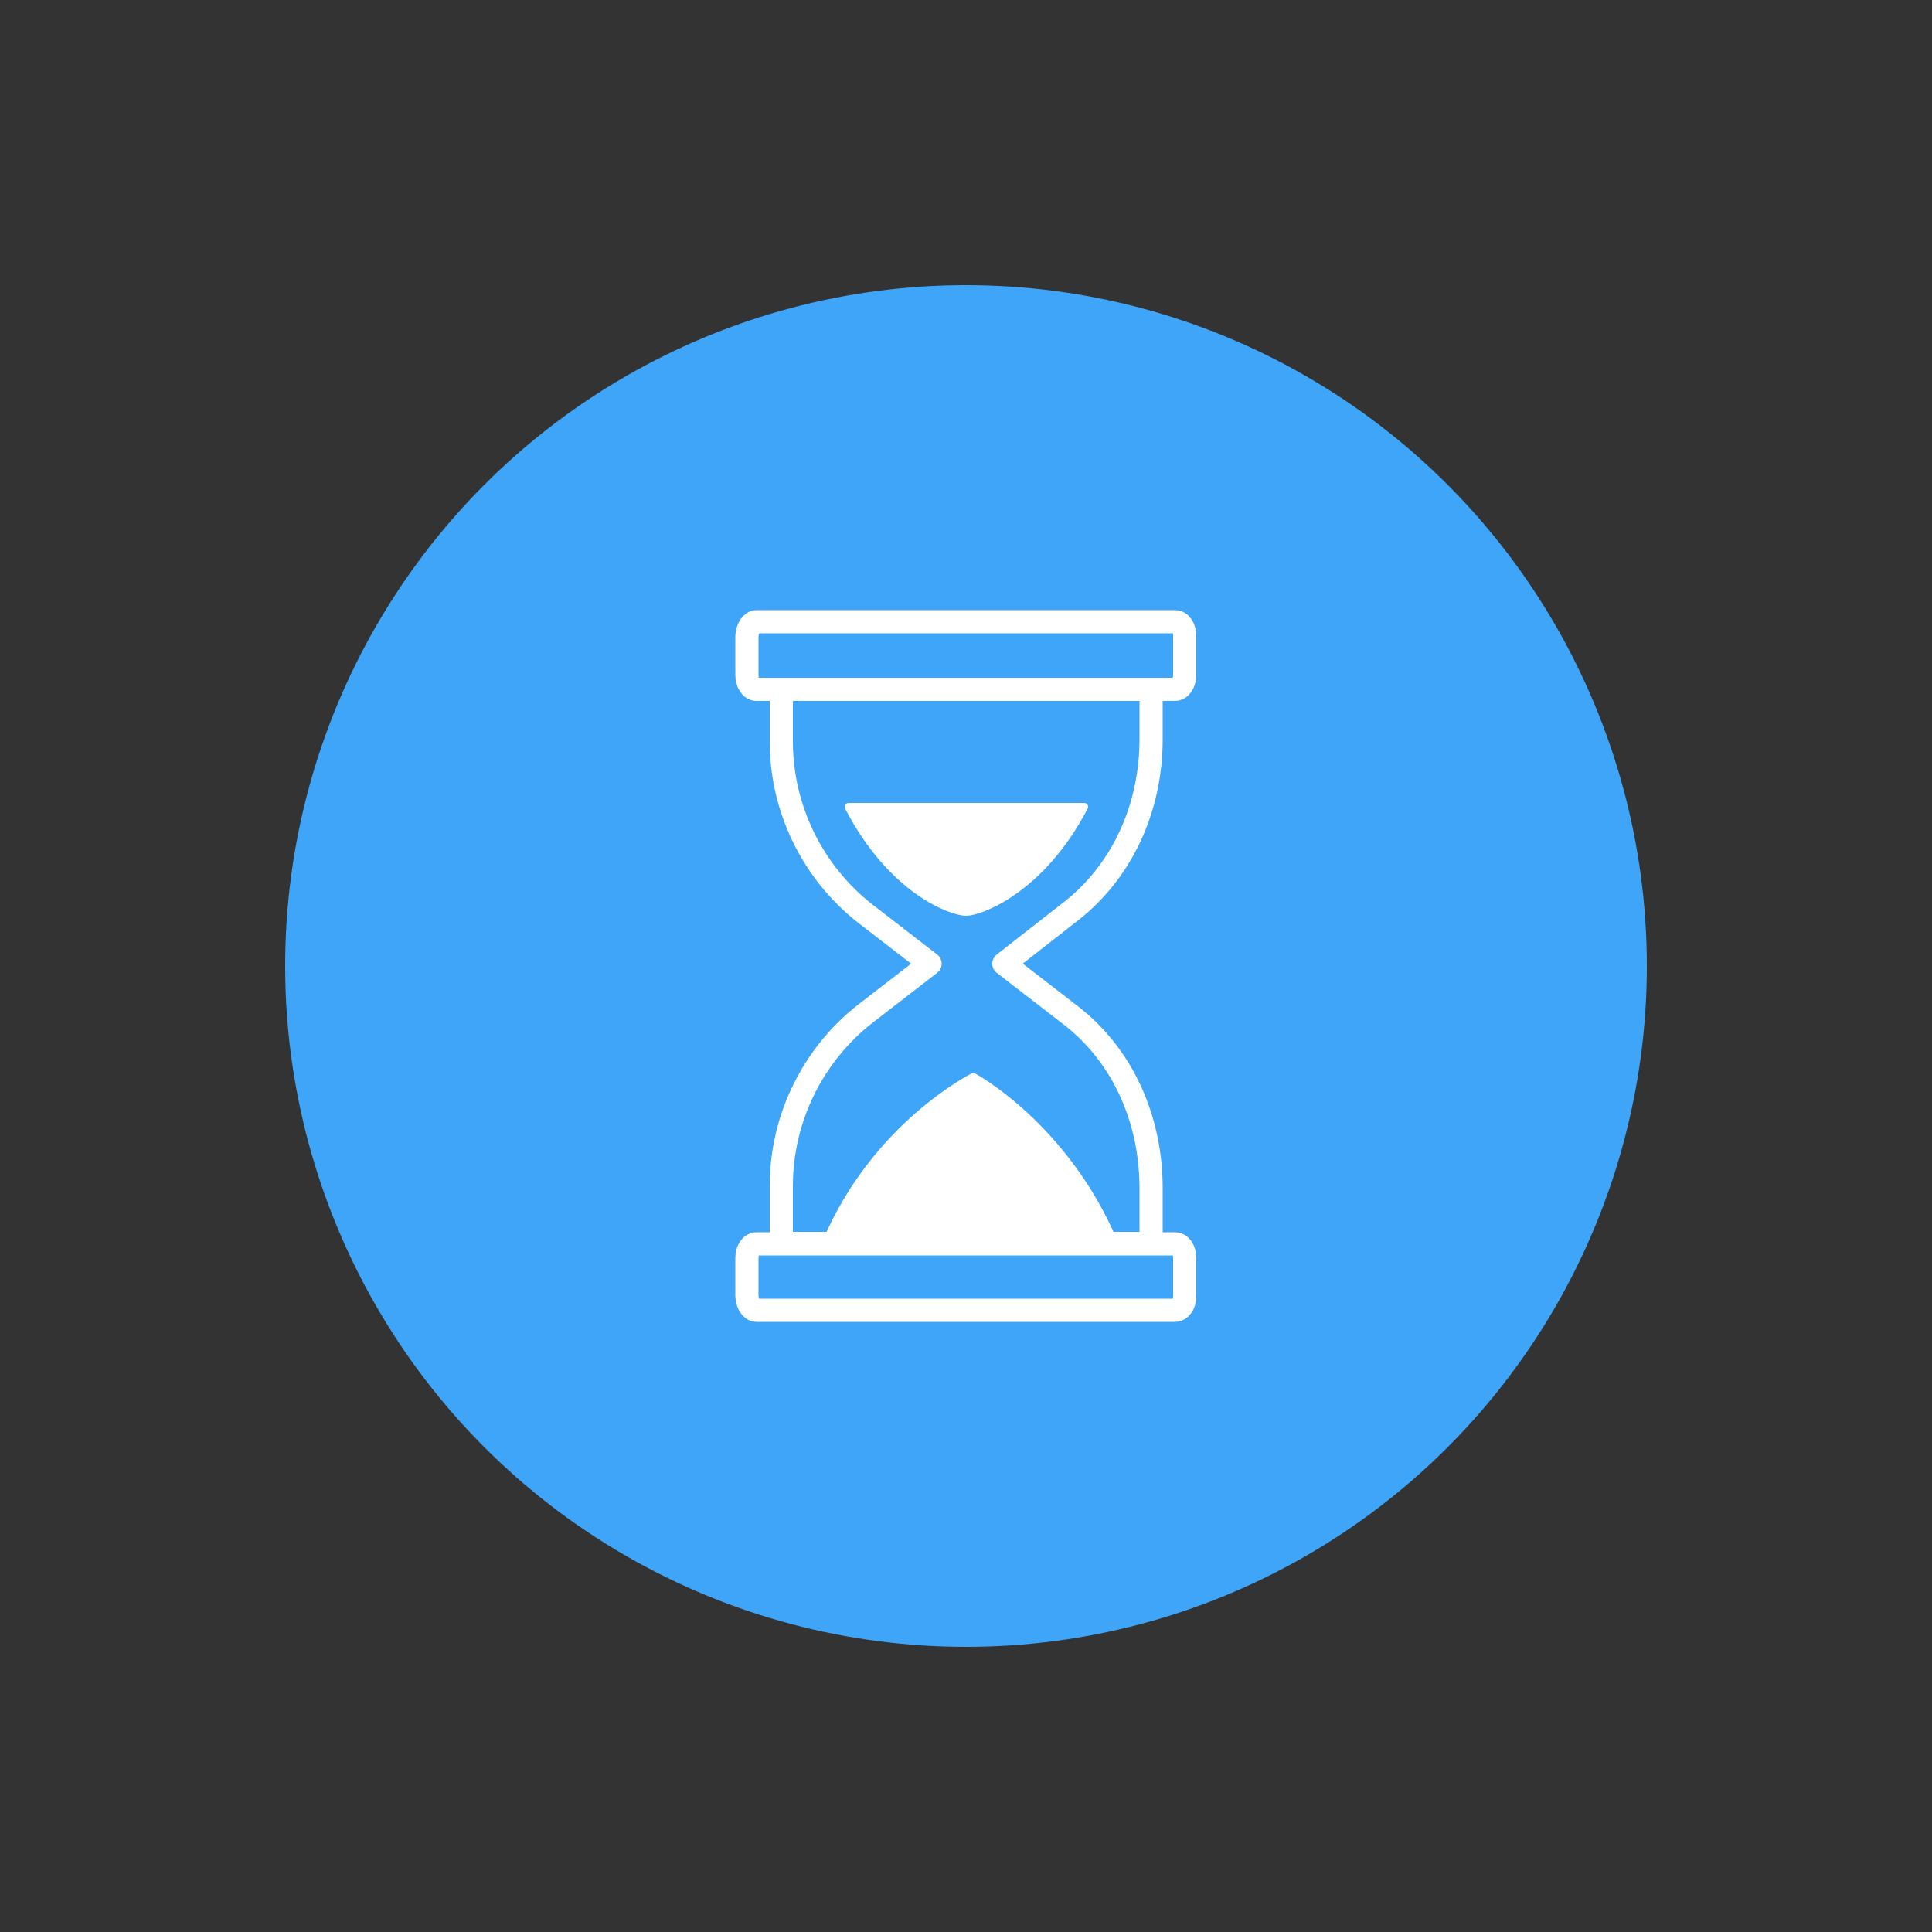 <?xml version="1.0" encoding="utf-8"?>
<!-- Generator: Adobe Illustrator 22.0.1, SVG Export Plug-In . SVG Version: 6.00 Build 0)  -->
<svg version="1.1" id="Layer_1" xmlns="http://www.w3.org/2000/svg" xmlns:xlink="http://www.w3.org/1999/xlink" x="0px" y="0px"
	 viewBox="0 0 500 500" style="enable-background:new 0 0 500 500;" xml:space="preserve">
<rect x="0" y="0" width="500" height="500" fill="#333333" stroke="none"/>
<style type="text/css">
	.st0{fill:none;stroke:#4A1ED3;stroke-width:6;stroke-linecap:round;stroke-linejoin:round;stroke-miterlimit:10;}
	.st1{fill:#4A1ED3;stroke:#4A1ED3;stroke-width:6;stroke-linecap:round;stroke-linejoin:round;stroke-miterlimit:10;}
	.st2{fill:#4A1ED3;stroke:#4A1ED3;stroke-width:3;stroke-linecap:round;stroke-linejoin:round;stroke-miterlimit:10;}
	.st3{fill:#3EA5F9;}
	.st4{fill:none;stroke:#FFFFFF;stroke-width:6;stroke-linecap:round;stroke-linejoin:round;stroke-miterlimit:10;}
	.st5{fill:#FFFFFF;stroke:#FFFFFF;stroke-width:2;stroke-linecap:round;stroke-linejoin:round;stroke-miterlimit:10;}
</style>
<g>
	<circle class="st3" cx="250" cy="250" r="176.2"/>
	<g>
		<g>
			<path class="st4" d="M195.8,160.9h108.3c1.4,0,2.5,1.6,2.5,3.7v10.1c0,2-1.1,3.7-2.5,3.7H195.8c-1.4,0-2.5-1.6-2.5-3.7v-10.1
				C193.4,162.6,194.5,160.9,195.8,160.9z"/>
			<path class="st4" d="M195.8,339.1h108.3c1.4,0,2.5-1.6,2.5-3.6v-10c0-2-1.1-3.6-2.5-3.6H195.8c-1.4,0-2.5,1.6-2.5,3.6v10
				C193.4,337.5,194.5,339.1,195.8,339.1z"/>
			<path class="st4" d="M297.9,191.3v-12.9h-95.7v13.5c0,17.5,8.2,34,21.8,44.6l16.7,12.9L224,262.3c-13.6,10.6-21.8,27.1-21.8,44.6
				v14.9h95.7v-14.3c0-17.8-7.3-34.6-21.4-45.2l-16.7-12.9l16.5-12.9C290.4,225.9,297.9,209.1,297.9,191.3z"/>
			<path class="st5" d="M251.9,278.7C251.9,278.7,251.9,278.7,251.9,278.7c0,0-25.5,12.7-38.2,43.1h74.7
				C275.6,291.4,251.9,278.7,251.9,278.7z"/>
			<path class="st5" d="M219.6,208.8c11.2,21.7,26.9,27.3,30.5,27.2c3.3,0,19.2-5.5,30.5-27.2H219.6z"/>
		</g>
	</g>
</g>
</svg>
